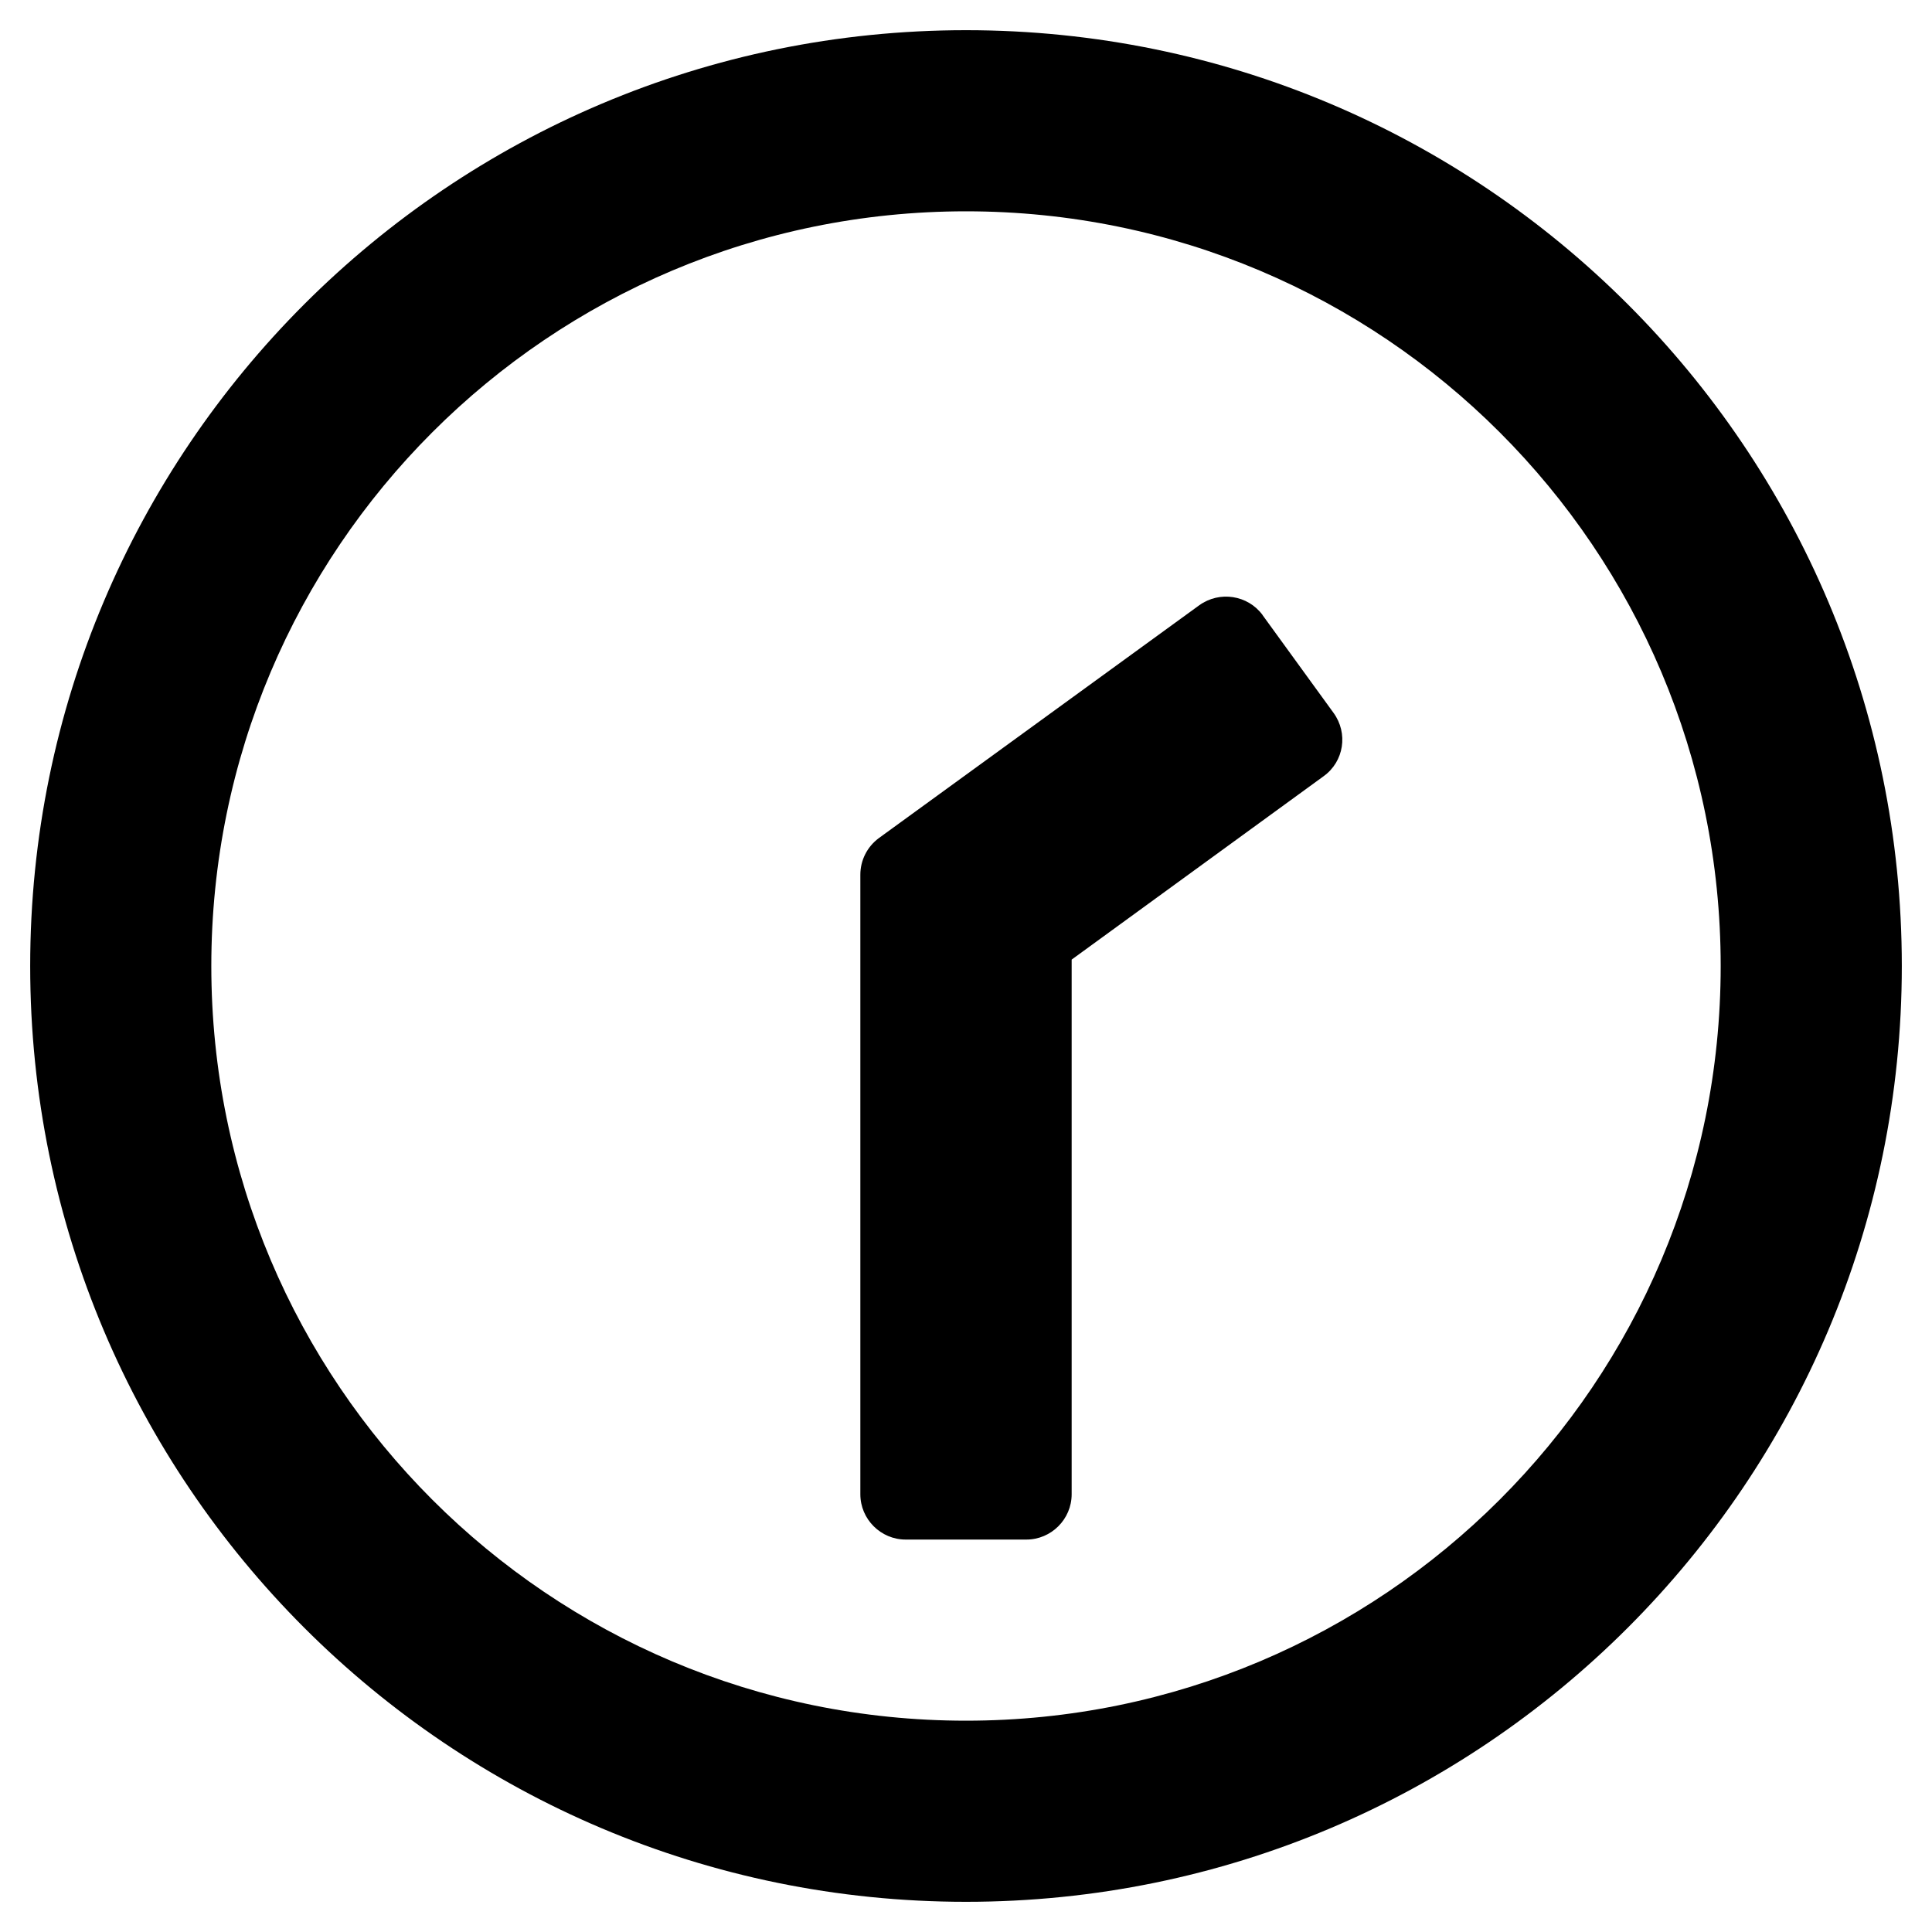 <svg xmlns="http://www.w3.org/2000/svg" width="16" height="16" viewBox="0 0 16 16">
    <g fill="none" fill-rule="evenodd">
        <path fill="#000" d="M8 .25c4.281 0 7.75 3.469 7.75 7.75 0 4.281-3.469 7.75-7.75 7.75C3.719 15.75.25 12.281.25 8 .25 3.719 3.719.25 8 .25zm0 1.5C4.547 1.75 1.75 4.547 1.75 8S4.547 14.25 8 14.25s6.25-2.797 6.25-6.25S11.453 1.75 8 1.75zm2.456 3.344l.588.81c.122.168.087.402-.082.524L8.875 7.947v4.428c0 .206-.169.375-.375.375h-1c-.206 0-.375-.169-.375-.375V7.244c0-.119.056-.231.153-.303l2.653-1.928c.169-.122.403-.085.525.08z"/>
    </g>
</svg>
